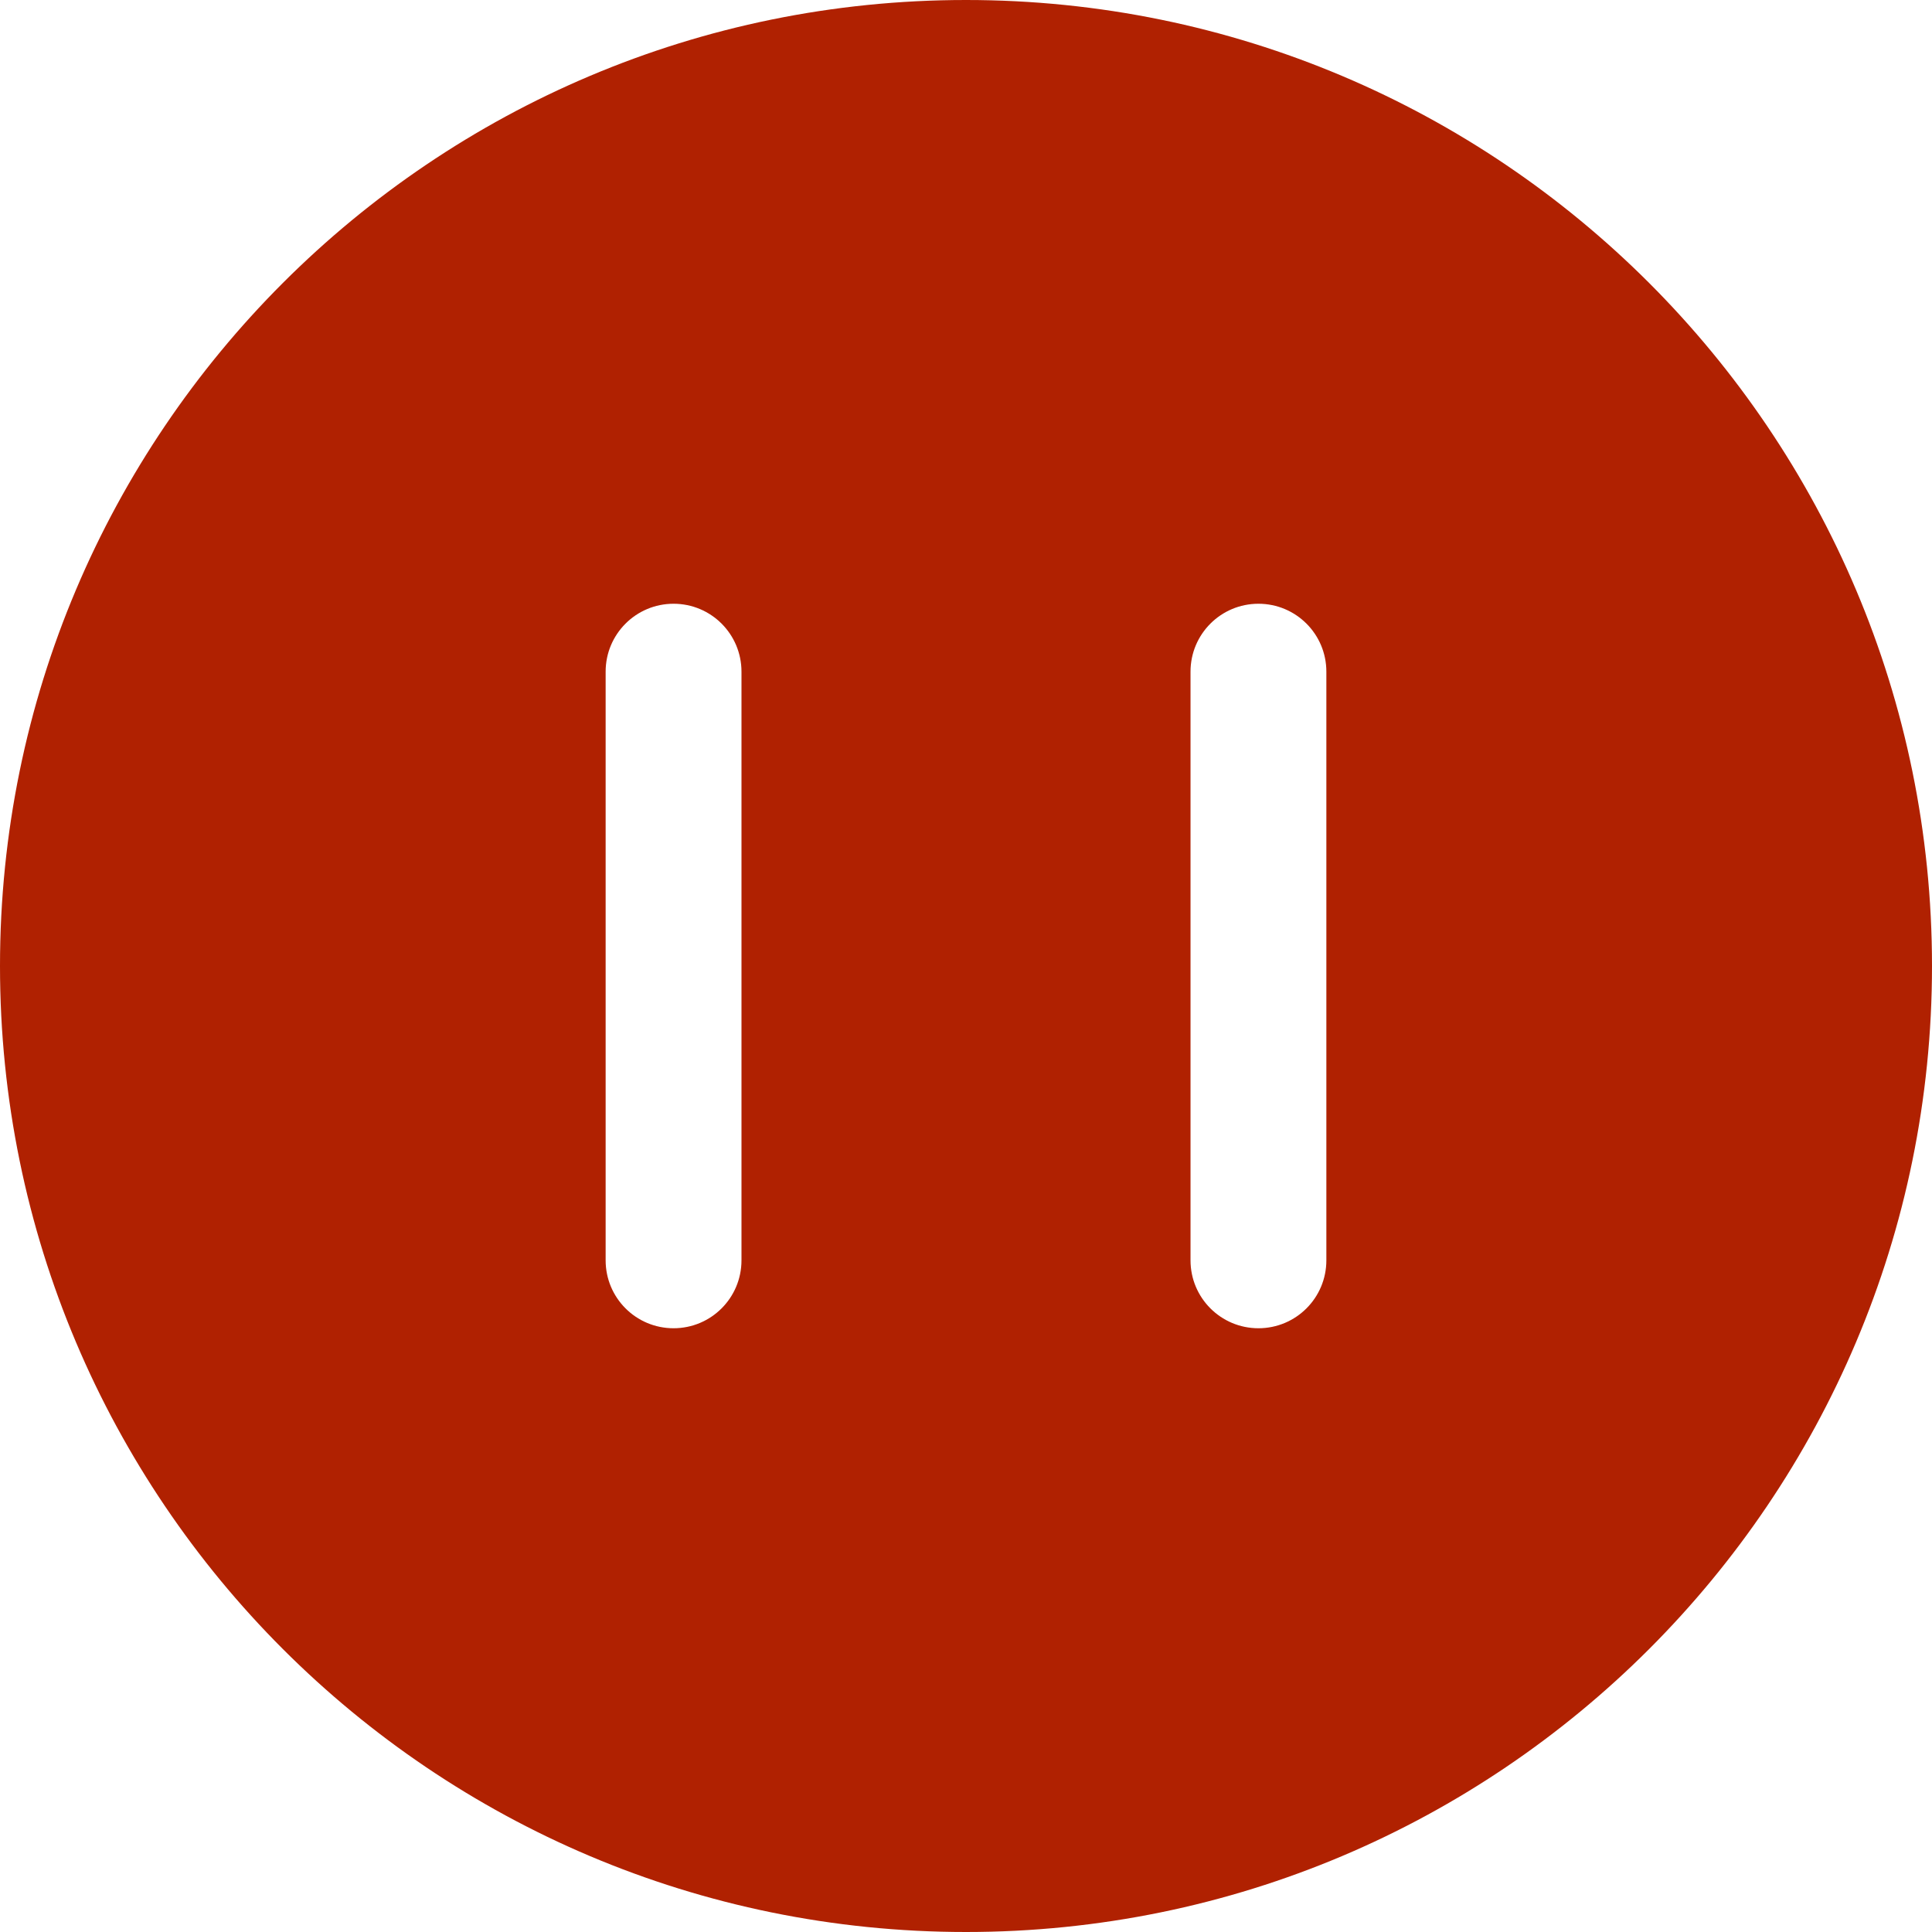<?xml version="1.0" standalone="no"?><!DOCTYPE svg PUBLIC "-//W3C//DTD SVG 1.1//EN" "http://www.w3.org/Graphics/SVG/1.1/DTD/svg11.dtd"><svg t="1523018050329" class="icon" style="" viewBox="0 0 1024 1024" version="1.1" xmlns="http://www.w3.org/2000/svg" p-id="4641" xmlns:xlink="http://www.w3.org/1999/xlink" width="32" height="32"><defs><style type="text/css"></style></defs><path d="M512 0C229.2 0 0 229.2 0 512s229.2 512 512 512 512-229.2 512-512S794.8 0 512 0zM393 668c0 19.9-16.1 36-36 36l0 0c-19.9 0-36-16.1-36-36L321 356c0-19.9 16.1-36 36-36l0 0c19.9 0 36 16.1 36 36L393 668zM703 668c0 19.9-16.1 36-36 36l0 0c-19.9 0-36-16.1-36-36L631 356c0-19.9 16.1-36 36-36l0 0c19.9 0 36 16.1 36 36L703 668z" p-id="4642" fill="#b02101"></path></svg>